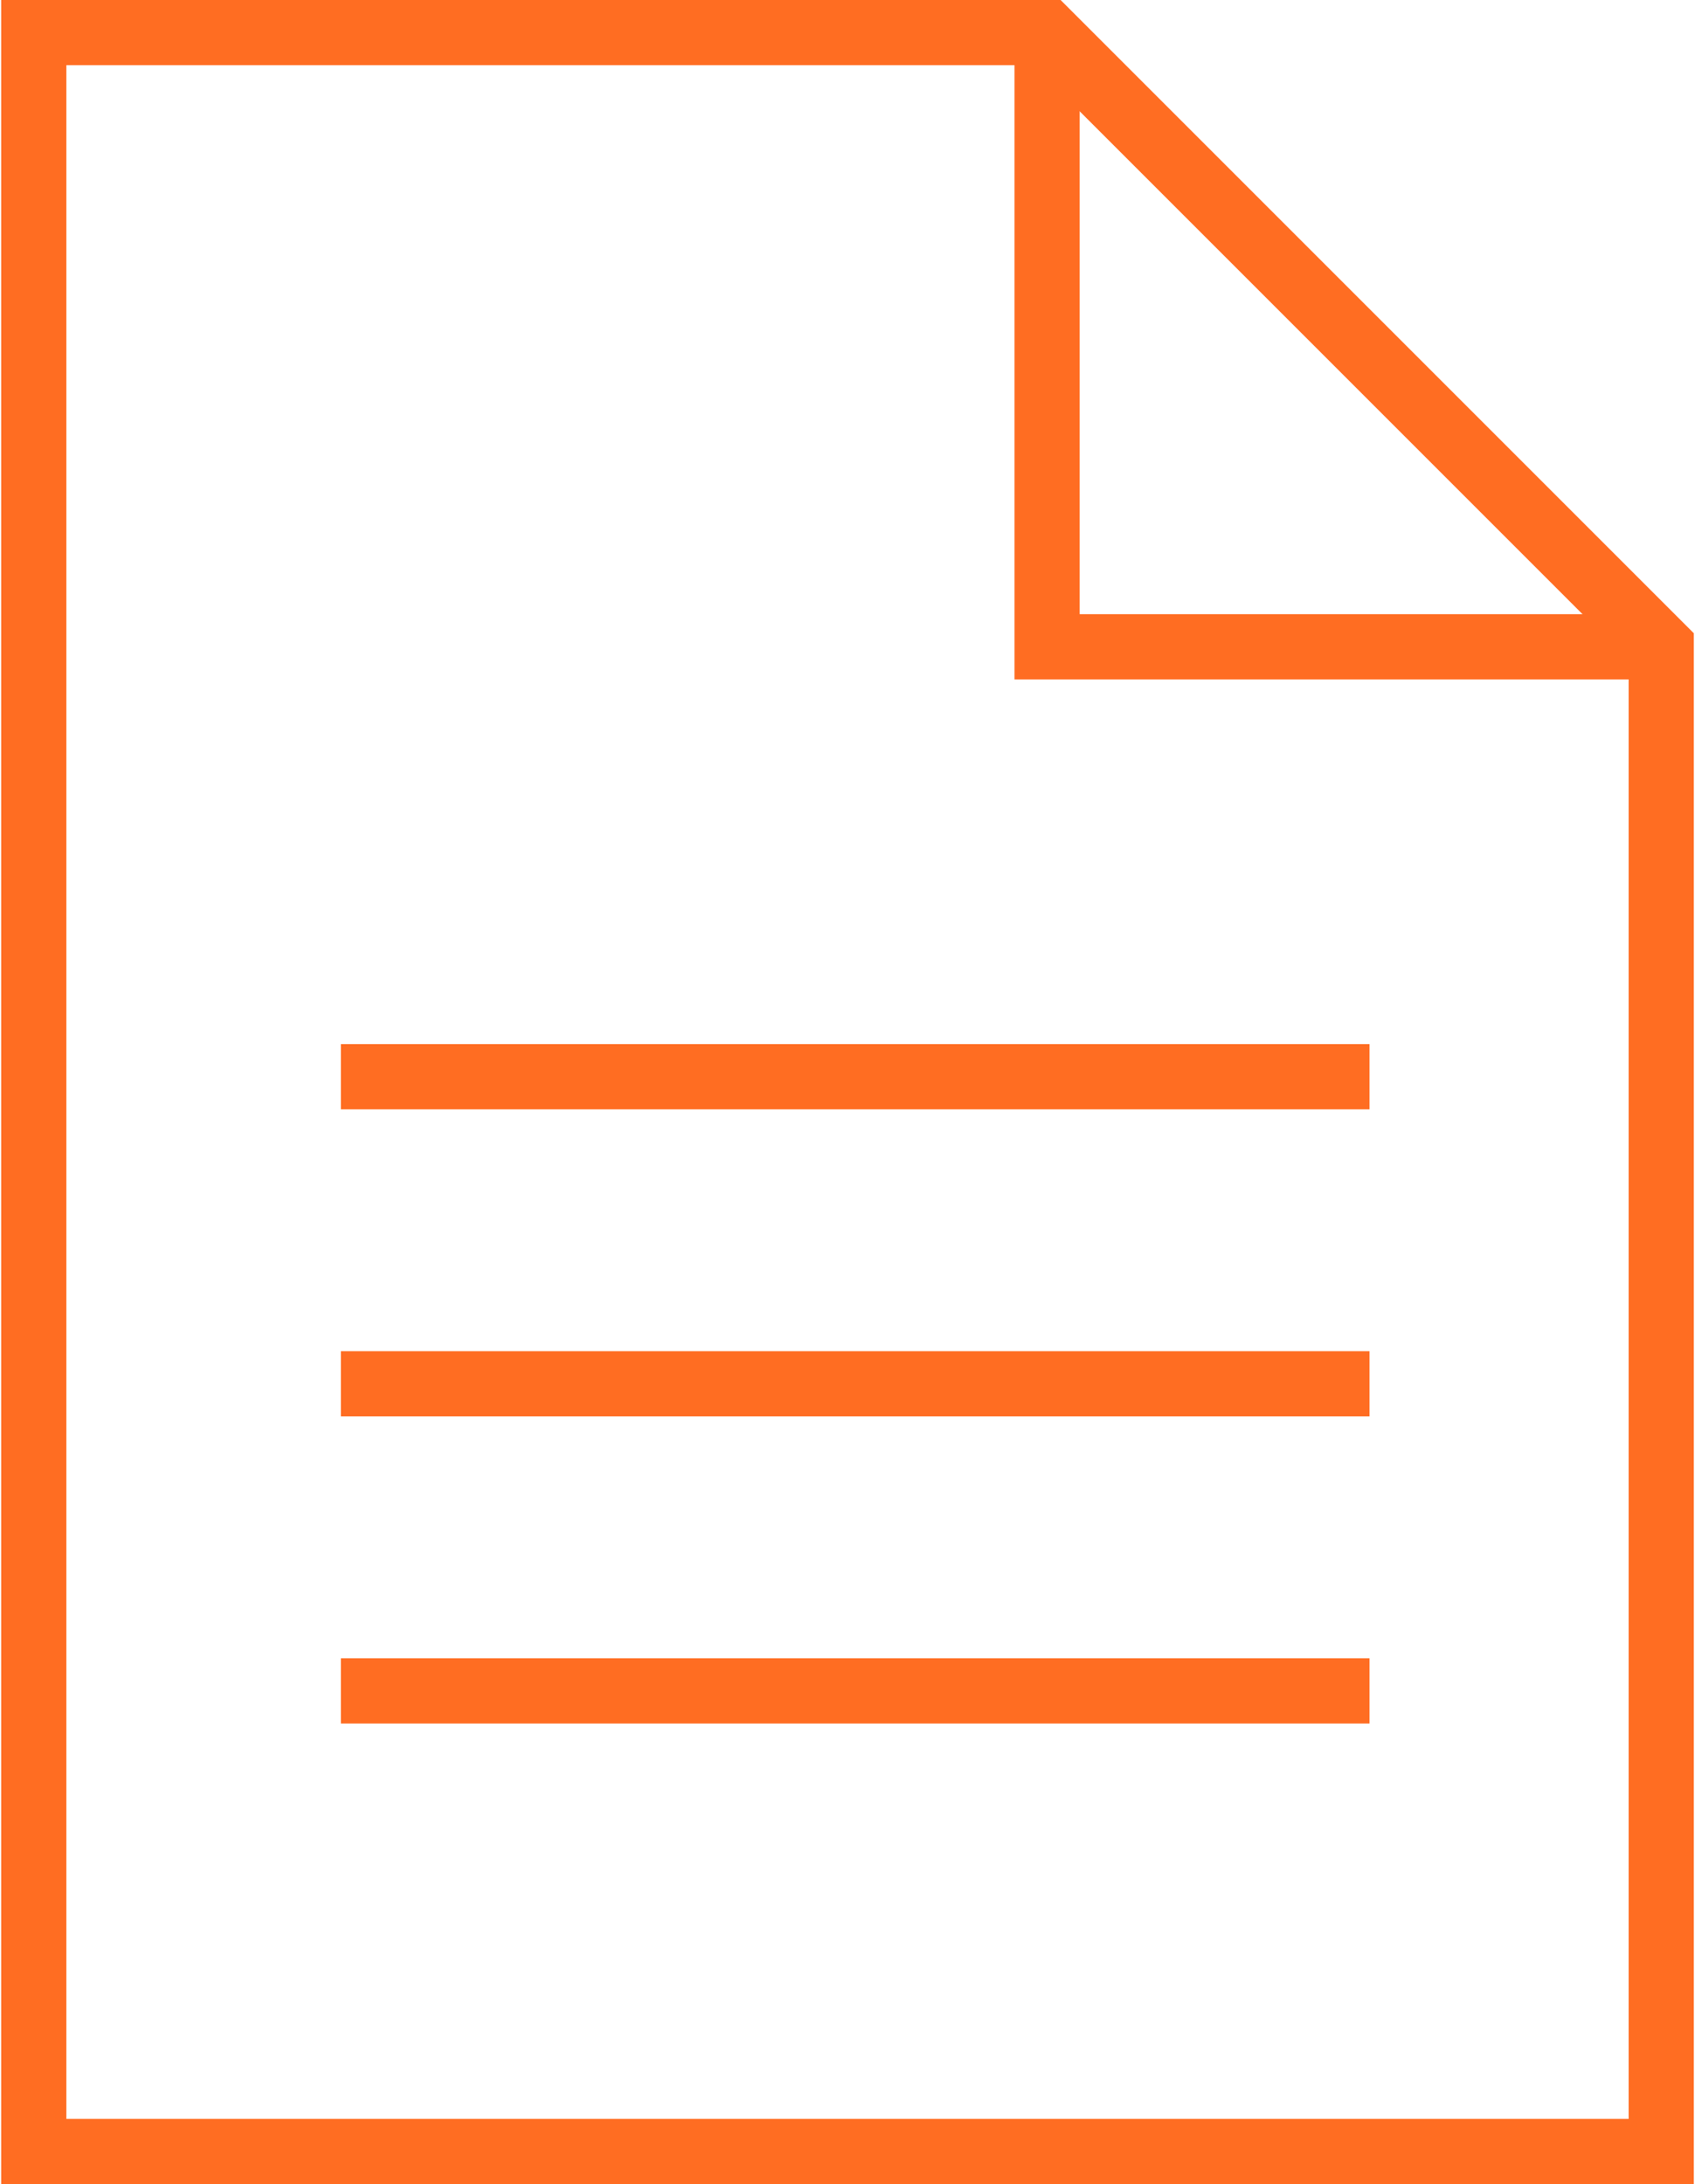 <svg width="52" height="67" viewBox="0 0 52 67" fill="none" xmlns="http://www.w3.org/2000/svg">
<g id="Group 2229">
<path id="Rectangle 831" d="M1.036 1H32.123L50.964 19.841V66H1.036V1Z" stroke="#FF6D22" stroke-width="2"/>
<path id="Rectangle 832" d="M32.123 1V19.841H50.964" stroke="#FF6D22" stroke-width="2"/>
<path id="Vector 43" d="M10.457 33.029H42.014" stroke="#FF6D22" stroke-width="2"/>
<path id="Vector 44" d="M10.457 42.449H42.014" stroke="#FF6D22" stroke-width="2"/>
<path id="Vector 45" d="M10.457 51.87H42.014" stroke="#FF6D22" stroke-width="2"/>
</g>
</svg>

